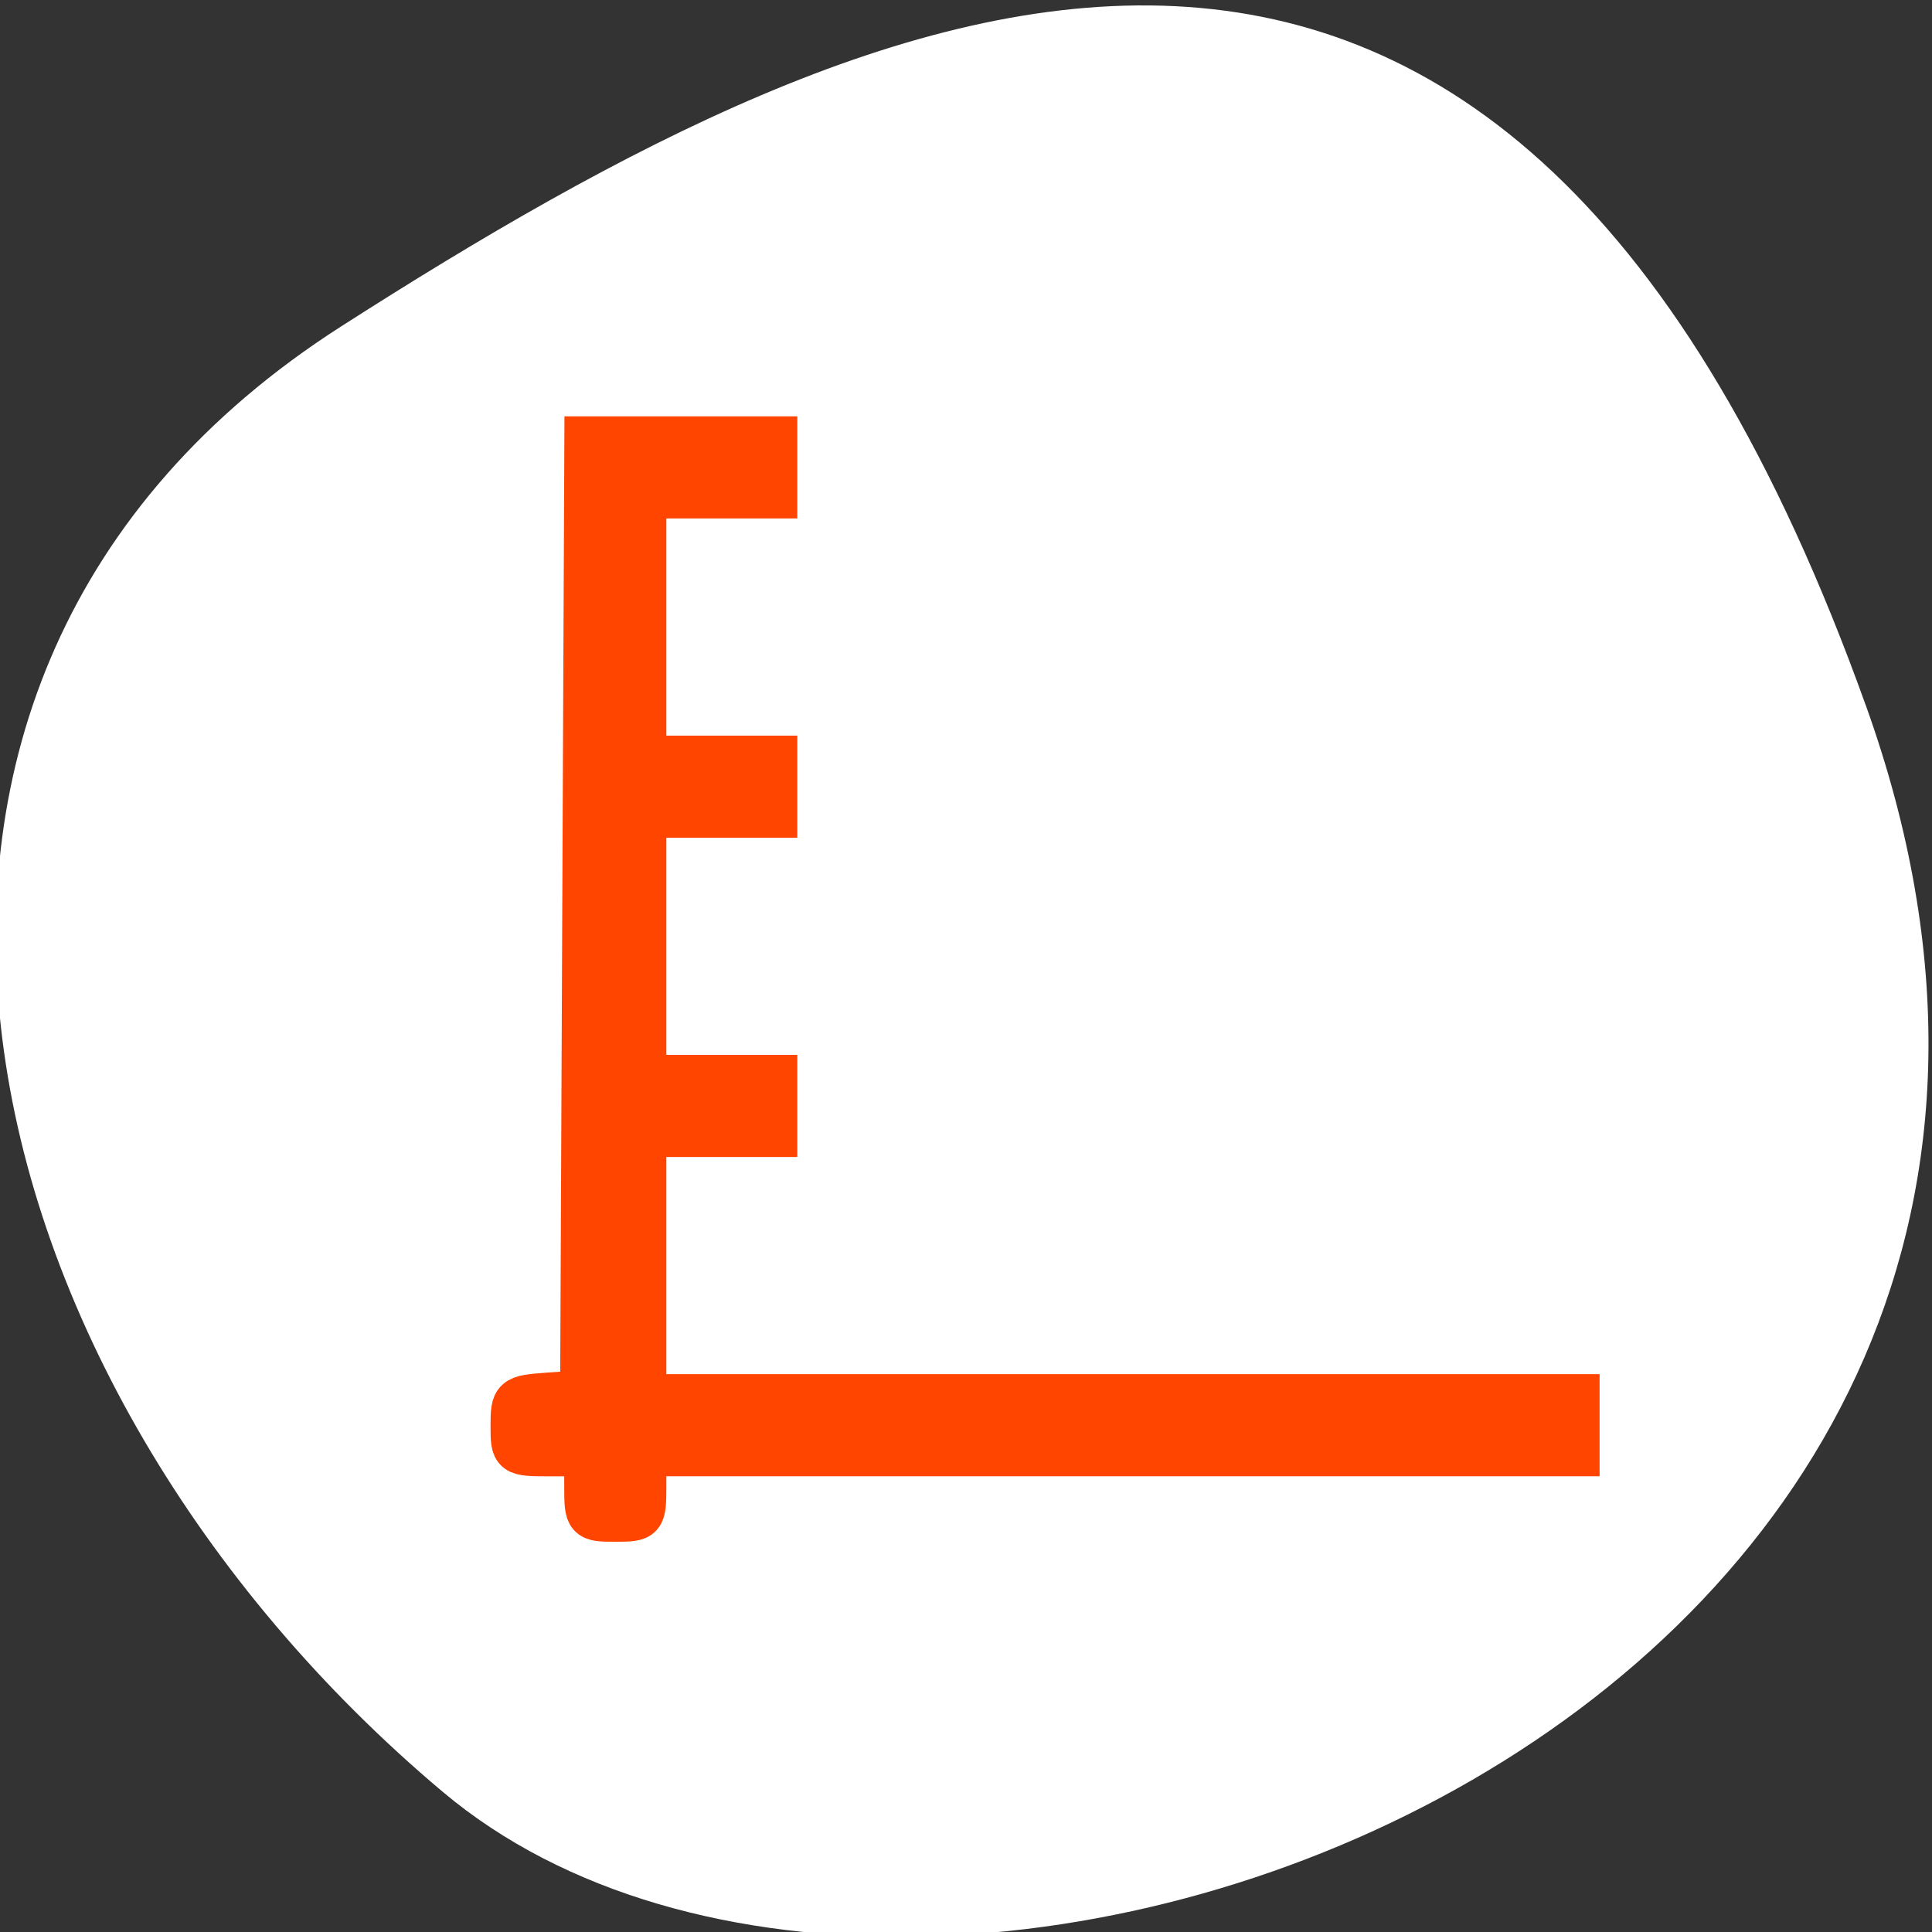 <svg xmlns="http://www.w3.org/2000/svg" viewBox="0 0 256 256"><rect x="0" y="0" width="256" height="256" fill="#333333" stroke="none"/><defs><clipPath><path d="M 0,64 H64 V128 H0 z"/></clipPath></defs><g style="color:#000"><path d="m -1360.14 1641.33 c 46.11 -98.28 -119.59 -146.07 -181.85 -106.06 -62.25 40.01 -83.52 108.58 -13.01 143.08 70.51 34.501 148.75 61.26 194.86 -37.03 z" transform="matrix(1.037 0 0 -1.357 1657.71 2320.79)" style="fill:#fff"/></g><path d="m 552.29 613.65 v 14 h -1 v 1 h 1 v 1 h 1 v -1 h 14 v -1 h -14 v -3.666 h 2 v -1 h -2 v -8.334 h 2 v -1 h -2 h -1 z m 1.01 4.666 v 1 h 2 v -1 h -2 z" transform="matrix(8.864 0 0 9.068 -4818.89 -5507.35)" style="opacity:0.5"/><g style="fill:#ff4500;stroke:#ff4500;fill-rule:evenodd;stroke-width:5.938"><path d="m 77.73 196.99 v -4.339 h -4.881 c -4.84 0 -4.881 -0.032 -4.881 -3.734 0 -3.618 0.144 -3.745 4.61 -4.068 l 4.61 -0.334 l 0.28 -63.19 l 0.28 -63.19 h 12.466 h 12.466 v 3.797 v 3.797 h -8.678 h -8.678 v 38.508 v 38.508 h 8.678 h 8.678 v 3.797 v 3.797 h -8.678 h -8.678 v 17.356 v 17.356 h 61.831 h 61.831 v 3.797 v 3.797 h -61.831 h -61.831 v 4.339 c 0 4.236 -0.09 4.339 -3.797 4.339 -3.706 0 -3.797 -0.103 -3.797 -4.339 z"/><path d="m 88.58 104.24 v -3.797 h 7.05 h 7.05 v 3.797 v 3.797 h -7.05 h -7.05 v -3.797 z"/></g></svg>